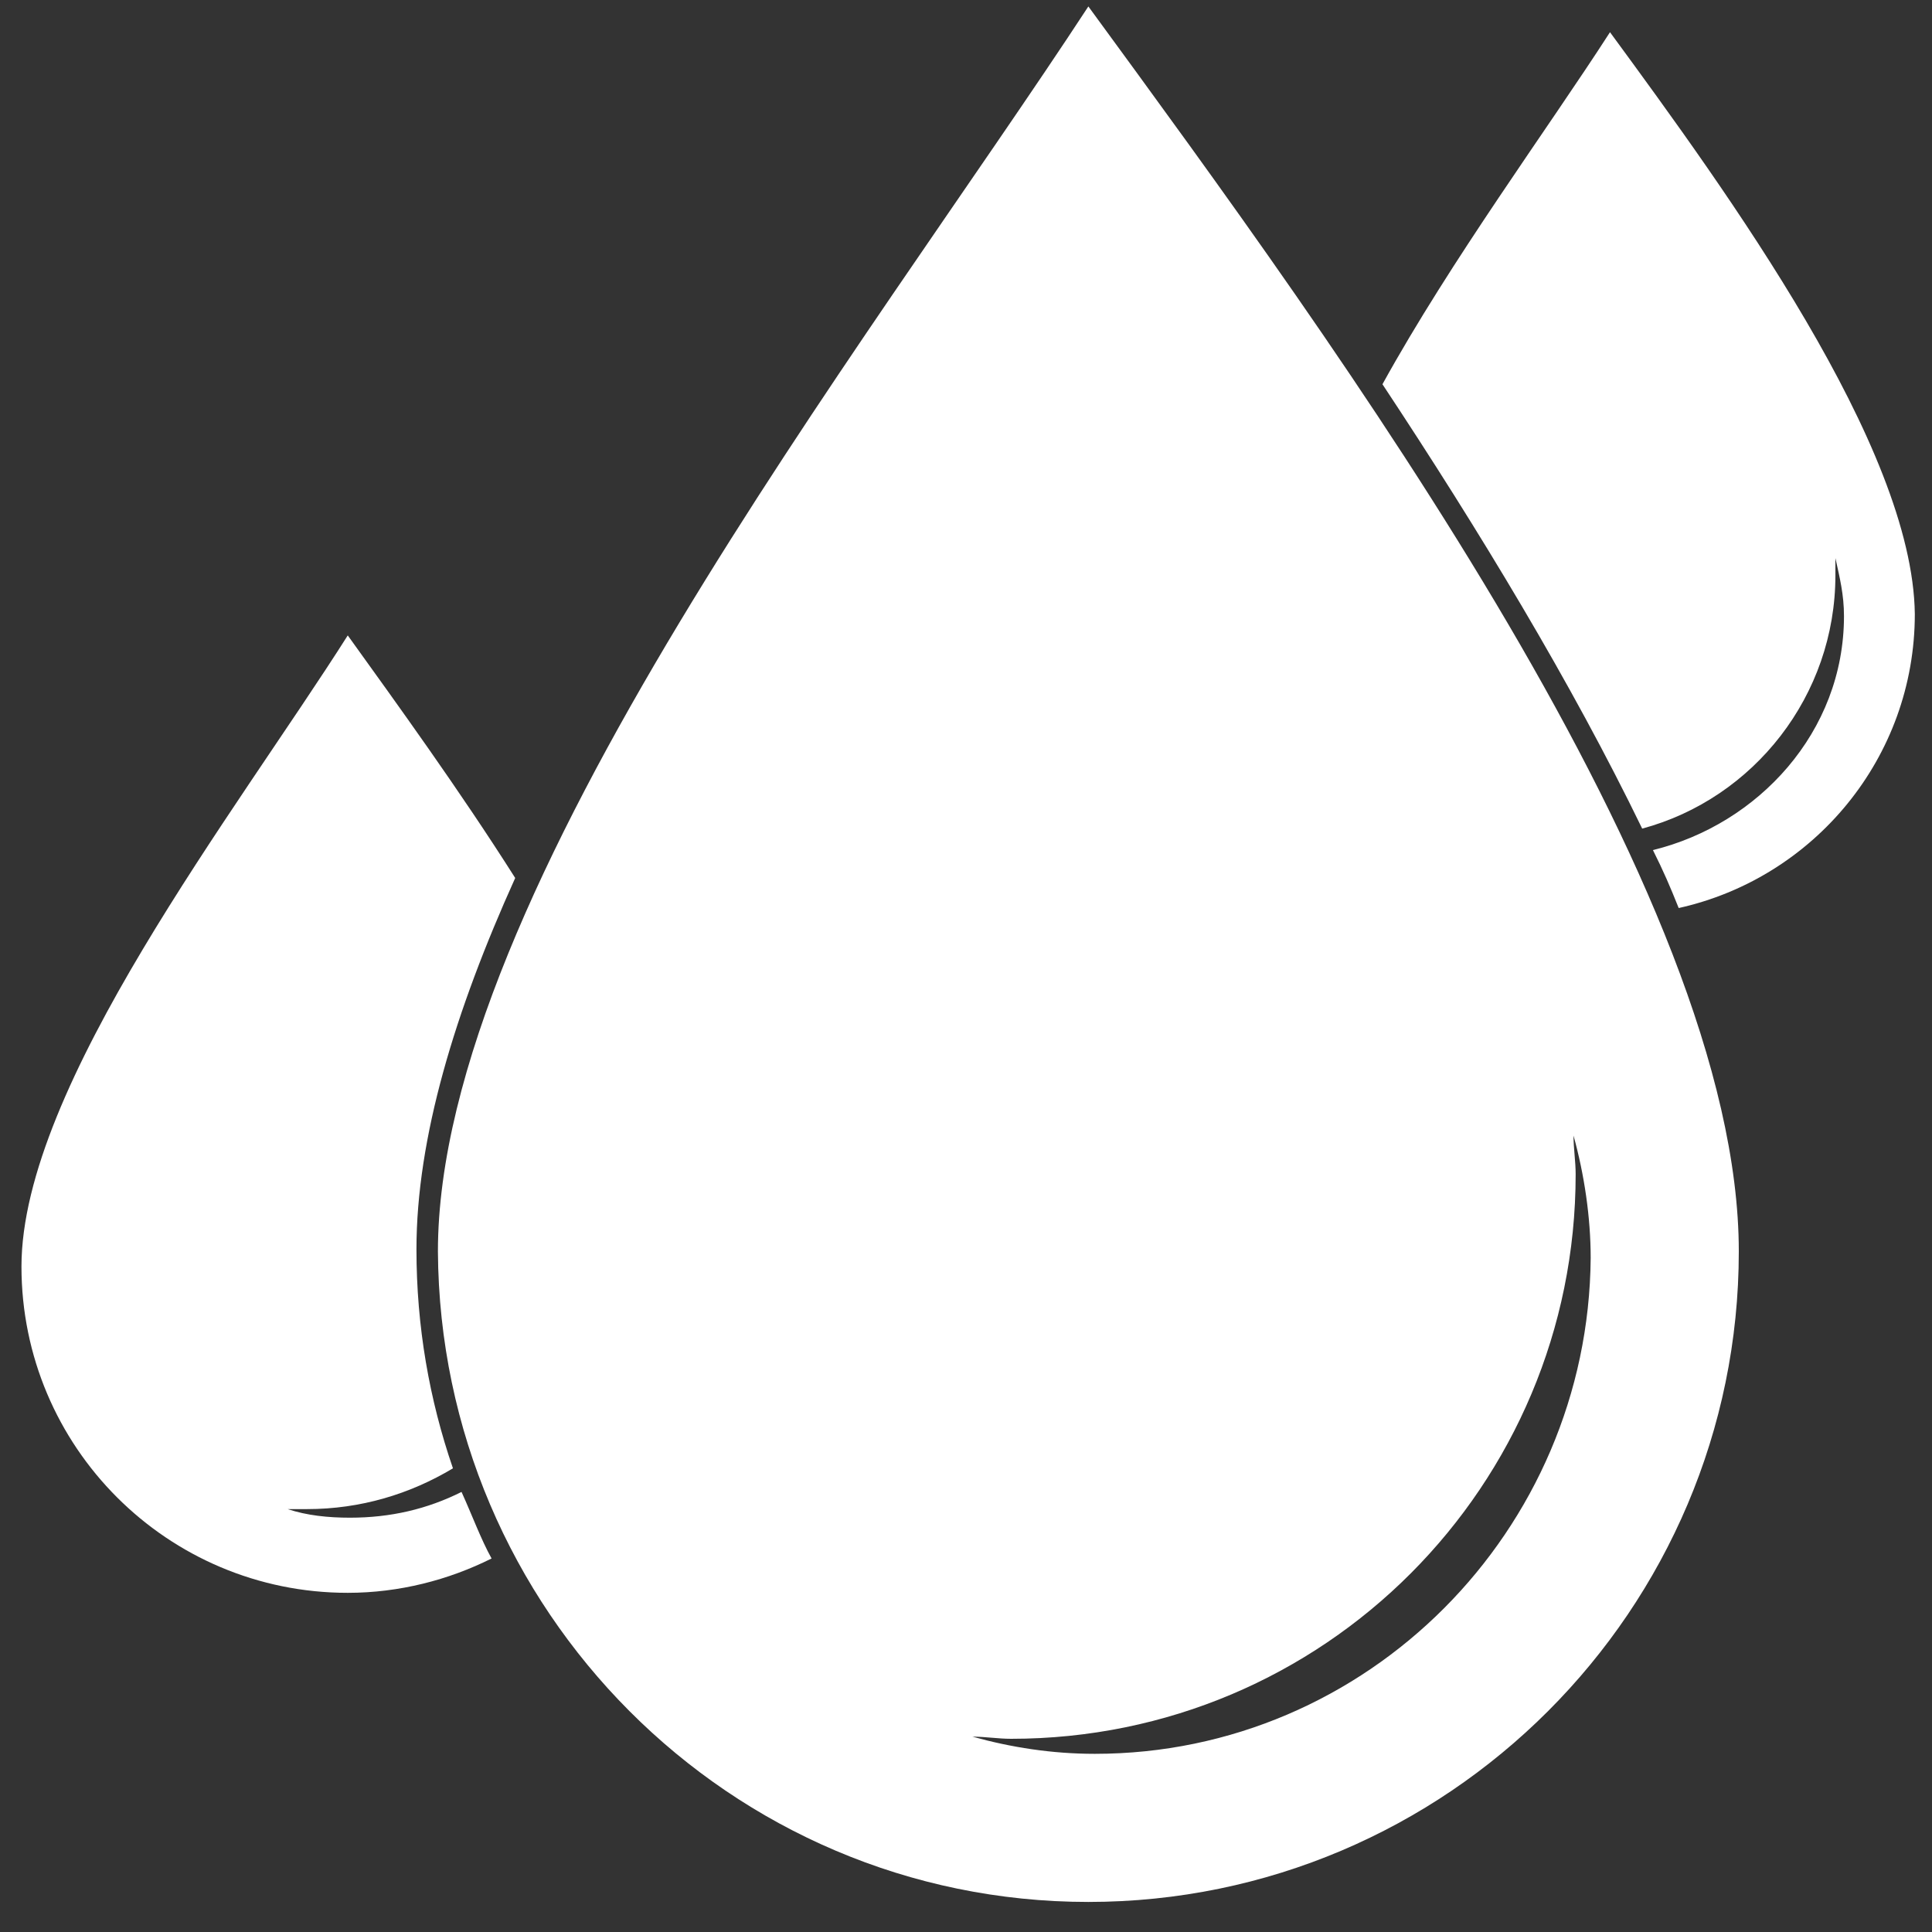 <?xml version="1.0" encoding="utf-8"?>
<!-- Generator: Adobe Illustrator 17.1.0, SVG Export Plug-In . SVG Version: 6.00 Build 0)  -->
<!DOCTYPE svg PUBLIC "-//W3C//DTD SVG 1.1//EN" "http://www.w3.org/Graphics/SVG/1.1/DTD/svg11.dtd">
<svg version="1.1" id="Icon" xmlns="http://www.w3.org/2000/svg" xmlns:xlink="http://www.w3.org/1999/xlink" x="0px" y="0px"
	 viewBox="0 0 90 90" enable-background="new 0 0 90 90" xml:space="preserve">
<rect x="0" y="0" width="90" height="90" fill="#333333" stroke="none"/>
<path fill="#FFFFFF" d="M50.7,0.3c-10.4,15.9-30.3,41.3-30.3,58C20.5,75,34,88.6,50.7,88.6S81,75,81,58.3
	C81,41.6,62.4,16.3,50.7,0.3z M51,81.7c-2,0-3.9-0.3-5.7-0.8c0.6,0,1.2,0.1,1.8,0.1c14.6,0,26.3-11.8,26.3-26.3
	c0-0.6-0.1-1.2-0.1-1.8c0.5,1.8,0.8,3.8,0.8,5.7C74,71.3,63.7,81.7,51,81.7z"/>
<g>
	<path fill="#FFFFFF" d="M21.5,69.5c-1.6,0.8-3.3,1.2-5.2,1.2c-1,0-2-0.1-2.9-0.4c0.3,0,0.6,0,0.9,0c2.5,0,4.8-0.7,6.8-1.9
		c-1.1-3.2-1.7-6.6-1.7-10.2c0-5.2,1.8-11.1,4.6-17.3c-2.6-4.1-5.5-8.1-7.8-11.3C11,37.8,1,50.6,1,59c0,8.4,6.8,15.2,15.2,15.2
		c2.4,0,4.7-0.6,6.7-1.6C22.4,71.7,22,70.6,21.5,69.5z"/>
</g>
<path fill="#FFFFFF" d="M75,1.5C72.1,6,67.6,12.1,64.4,17.9c4.5,6.8,8.8,13.9,12.1,20.7c5.2-1.4,9-6.2,9-11.8c0-0.3,0-0.6,0-0.8
	c0.2,0.9,0.4,1.7,0.4,2.7c0,5.4-4,9.7-8.9,10.9c0.5,1,0.8,1.7,1.2,2.7c6.3-1.4,11-7,11-13.7C89.1,20.8,80.5,9,75,1.5z"/>
</svg>
